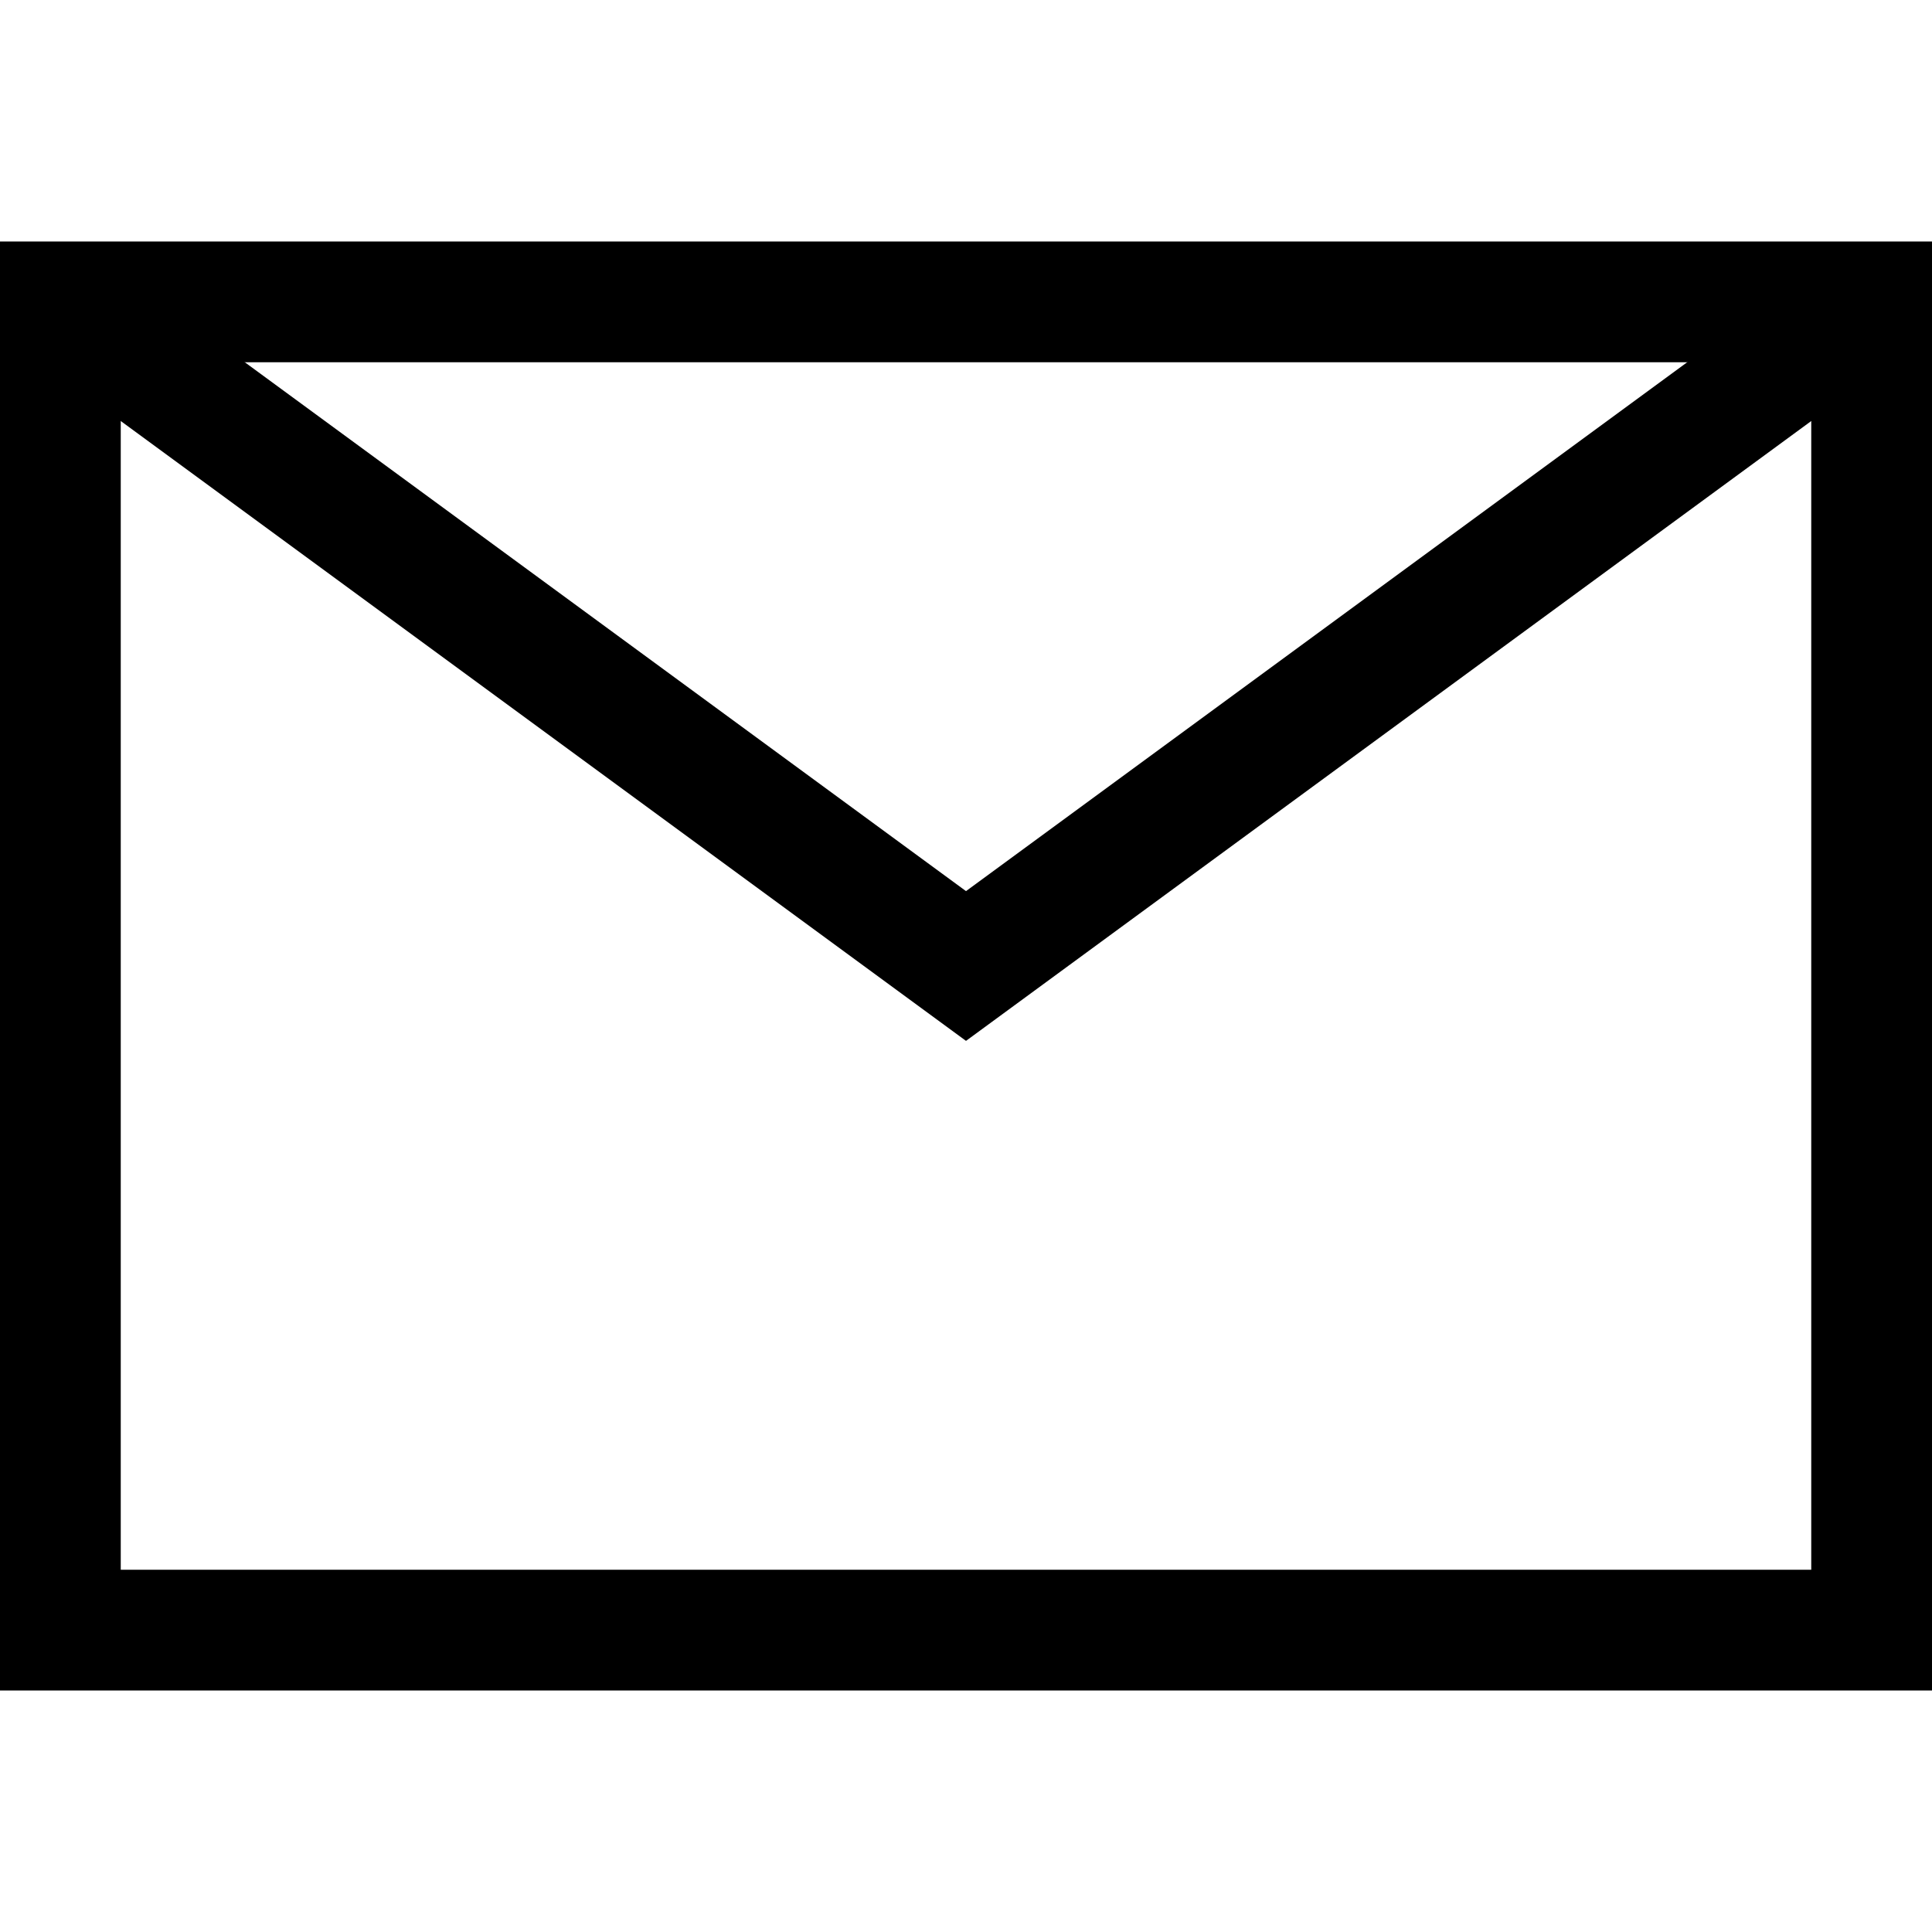 <svg xmlns="http://www.w3.org/2000/svg" viewBox="0 0 32 32"><title>contact</title><g class="nc-icon-wrapper"><polyline data-cap="butt" data-color="color-2" fill="none" stroke="currentColor" stroke-width="2" stroke-miterlimit="10" points="1,5 16,16 31,5 " stroke-linejoin="miter" stroke-linecap="butt"/> <rect x="1" y="5" fill="none" stroke="currentColor" stroke-width="2" stroke-linecap="square" stroke-miterlimit="10" width="30" height="22" stroke-linejoin="miter"/></g></svg>